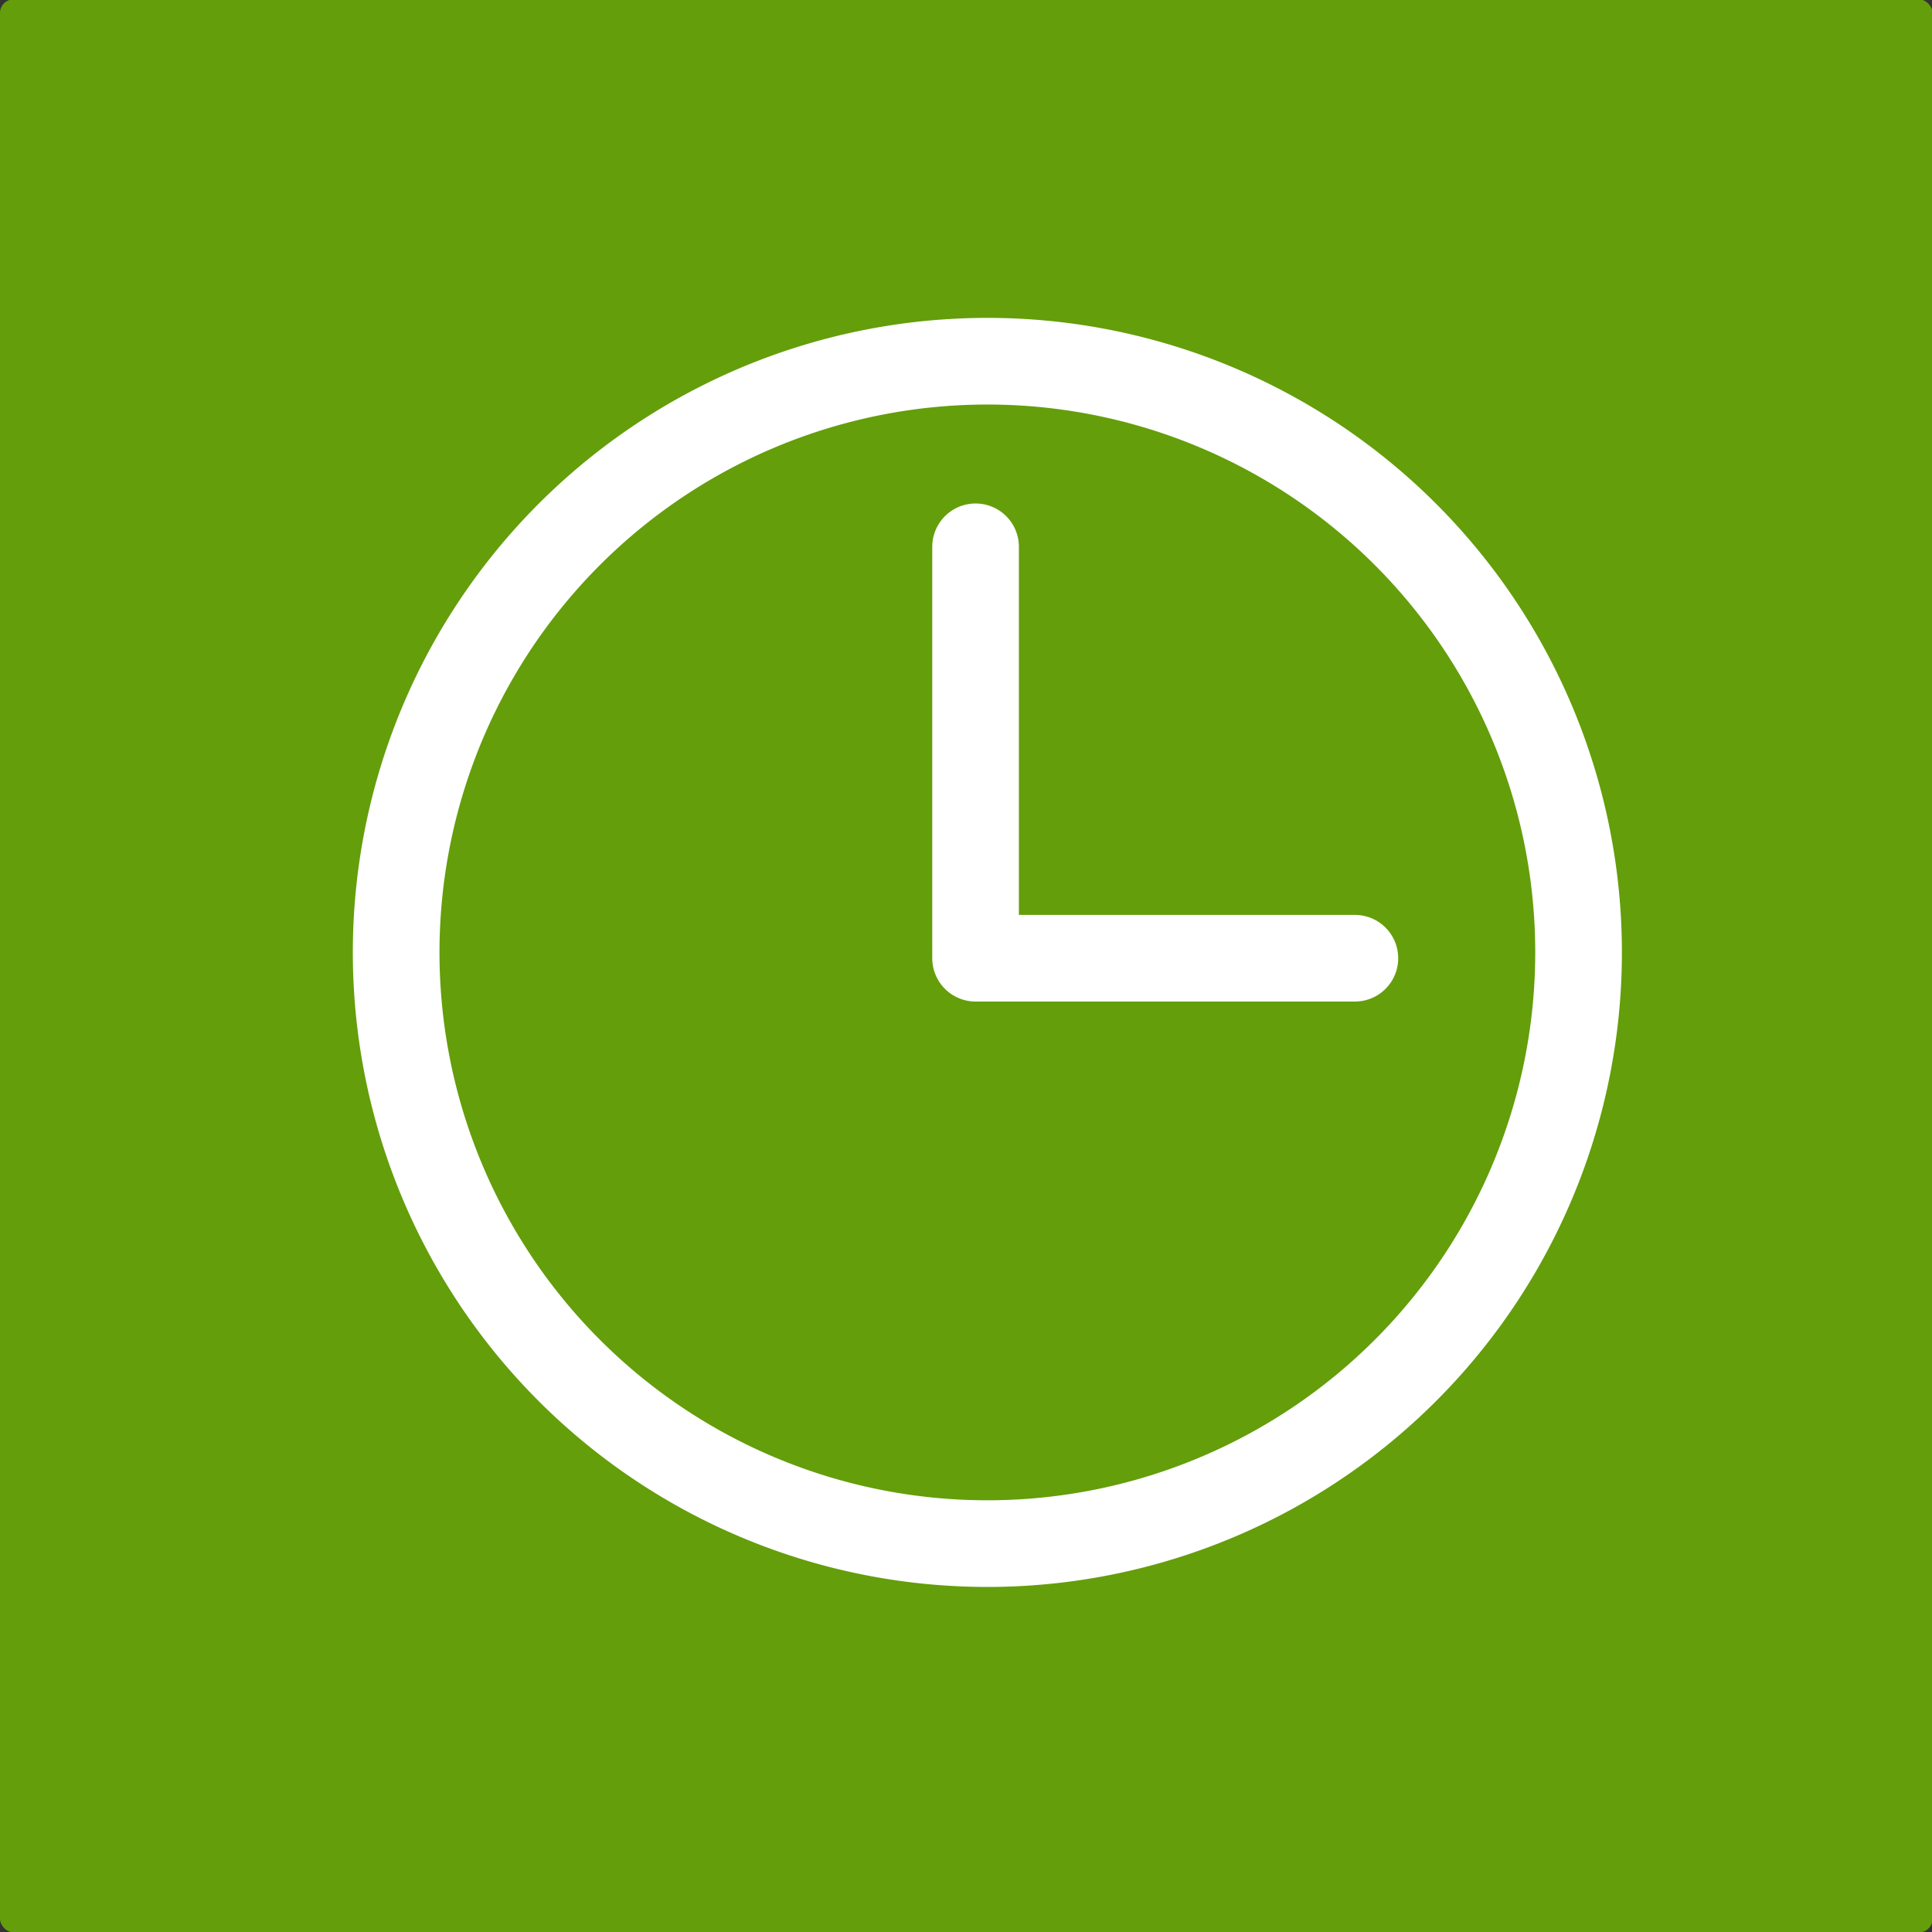 <?xml version="1.0" encoding="UTF-8" standalone="no"?>
<!-- Created with Inkscape (http://www.inkscape.org/) -->

<svg
   xmlns:dc="http://purl.org/dc/elements/1.1/"
   xmlns:cc="http://creativecommons.org/ns#"
   xmlns:rdf="http://www.w3.org/1999/02/22-rdf-syntax-ns#"
   xmlns:svg="http://www.w3.org/2000/svg"
   xmlns="http://www.w3.org/2000/svg"
   xmlns:sodipodi="http://sodipodi.sourceforge.net/DTD/sodipodi-0.dtd"
   xmlns:inkscape="http://www.inkscape.org/namespaces/inkscape"
   width="256"
   height="256"
   id="svg2"
   version="1.1"
   inkscape:version="0.48.2 r9819"
   sodipodi:docname="icon256x256.svg">
  <rect width="100%" height="100%" fill="#333333" stroke="none"/>
  <defs
     id="defs4" />
  <sodipodi:namedview
     id="base"
     pagecolor="#ffffff"
     bordercolor="#666666"
     borderopacity="1.0"
     inkscape:pageopacity="0.0"
     inkscape:pageshadow="2"
     inkscape:zoom="1.4"
     inkscape:cx="232.61905"
     inkscape:cy="38.179649"
     inkscape:document-units="px"
     inkscape:current-layer="layer1"
     showgrid="false"
     inkscape:window-width="1600"
     inkscape:window-height="848"
     inkscape:window-x="-8"
     inkscape:window-y="-8"
     inkscape:window-maximized="1" />
  <g
     inkscape:label="Layer 1"
     inkscape:groupmode="layer"
     id="layer1"
     transform="translate(0,-796.362)">
    <rect
       style="fill:#649e0b;fill-opacity:1;stroke:none"
       id="rect3755"
       width="256.074"
       height="256.118"
       x="-1.2987675e-007"
       y="796.289"
       ry="1.78" />
    <path
       sodipodi:type="arc"
       style="fill:none;stroke:#ffffff;stroke-width:17.398;stroke-linecap:round;stroke-linejoin:round;stroke-miterlimit:4;stroke-opacity:1;stroke-dasharray:none"
       id="path2985"
       sodipodi:cx="127.78429"
       sodipodi:cy="118.11417"
       sodipodi:rx="118.69292"
       sodipodi:ry="118.69292"
       d="m 121.154,-0.393 a 118.693,118.693 0 1 1 -0.995,0.06"
       transform="matrix(0.66,0,0,0.66,46.483,844.607)"
       sodipodi:start="4.6565011"
       sodipodi:end="10.931289"
       sodipodi:open="true" />
    <path
       style="fill:none;stroke:#ffffff;stroke-width:11.482;stroke-linecap:round;stroke-linejoin:round;stroke-miterlimit:4;stroke-opacity:1;stroke-dasharray:none"
       d="m 129.268,868.817 0,54.514 50.261,0"
       id="path3757"
       inkscape:connector-curvature="0" />
  </g>
</svg>
